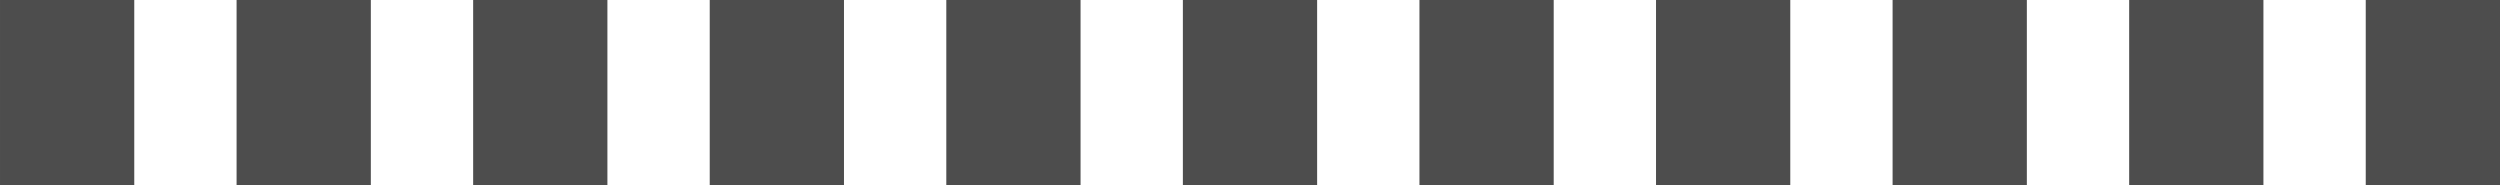 <?xml version="1.0" encoding="UTF-8" standalone="no"?>
<!-- Created with Inkscape (http://www.inkscape.org/) -->

<svg
   xmlns:dc="http://purl.org/dc/elements/1.1/"
   xmlns:cc="http://creativecommons.org/ns#"
   xmlns:rdf="http://www.w3.org/1999/02/22-rdf-syntax-ns#"
   xmlns:svg="http://www.w3.org/2000/svg"
   xmlns="http://www.w3.org/2000/svg"
   xmlns:sodipodi="http://sodipodi.sourceforge.net/DTD/sodipodi-0.dtd"
   xmlns:inkscape="http://www.inkscape.org/namespaces/inkscape"
   width="54"
   height="4"
   viewBox="0 0 54 4"
   id="svg2"
   version="1.1"
   inkscape:version="0.91 r13725"
   sodipodi:docname="handle_horizontal_unchecked.svg">
  <defs
     id="defs4">
    <pattern
       y="0"
       x="0"
       height="6"
       width="6"
       patternUnits="userSpaceOnUse"
       id="EMFhbasepattern" />
  </defs>
  <sodipodi:namedview
     id="base"
     pagecolor="#ffffff"
     bordercolor="#666666"
     borderopacity="1.0"
     inkscape:pageopacity="0.0"
     inkscape:pageshadow="2"
     inkscape:zoom="5.12"
     inkscape:cx="-0.36222094"
     inkscape:cy="10.227289"
     inkscape:document-units="px"
     inkscape:current-layer="layer1"
     showgrid="false"
     units="px"
     inkscape:window-width="1920"
     inkscape:window-height="1028"
     inkscape:window-x="-8"
     inkscape:window-y="-8"
     inkscape:window-maximized="1"
     showguides="false" />
  <g
     inkscape:label="Layer 1"
     inkscape:groupmode="layer"
     id="layer1"
     transform="translate(0,-1048.362)">
    <g
       id="g4218"
       style="stroke:#4d4d4d"
       transform="matrix(0,1,-1,0,1052.362,1048.362)">
      <path
         inkscape:connector-curvature="0"
         id="path4136"
         d="m -0.037,999.812 4.074,0"
         style="fill:none;fill-rule:evenodd;stroke:#4d4d4d;stroke-width:2.9;stroke-linecap:butt;stroke-linejoin:miter;stroke-miterlimit:4;stroke-dasharray:none;stroke-opacity:1" />
      <path
         inkscape:connector-curvature="0"
         id="path4136-7"
         d="m -0.037,1004.922 4.074,0"
         style="fill:none;fill-rule:evenodd;stroke:#4d4d4d;stroke-width:2.9;stroke-linecap:butt;stroke-linejoin:miter;stroke-miterlimit:4;stroke-dasharray:none;stroke-opacity:1" />
      <path
         inkscape:connector-curvature="0"
         id="path4136-6"
         d="m -0.037,1010.032 4.074,0"
         style="fill:none;fill-rule:evenodd;stroke:#4d4d4d;stroke-width:2.9;stroke-linecap:butt;stroke-linejoin:miter;stroke-miterlimit:4;stroke-dasharray:none;stroke-opacity:1" />
      <path
         inkscape:connector-curvature="0"
         id="path4136-3"
         d="m -0.037,1015.142 4.074,0"
         style="fill:none;fill-rule:evenodd;stroke:#4d4d4d;stroke-width:2.9;stroke-linecap:butt;stroke-linejoin:miter;stroke-miterlimit:4;stroke-dasharray:none;stroke-opacity:1" />
      <path
         inkscape:connector-curvature="0"
         id="path4136-0"
         d="m -0.037,1020.252 4.074,0"
         style="fill:none;fill-rule:evenodd;stroke:#4d4d4d;stroke-width:2.9;stroke-linecap:butt;stroke-linejoin:miter;stroke-miterlimit:4;stroke-dasharray:none;stroke-opacity:1" />
      <path
         inkscape:connector-curvature="0"
         id="path4136-4"
         d="m -0.037,1025.362 4.074,0"
         style="fill:none;fill-rule:evenodd;stroke:#4d4d4d;stroke-width:2.9;stroke-linecap:butt;stroke-linejoin:miter;stroke-miterlimit:4;stroke-dasharray:none;stroke-opacity:1" />
      <path
         inkscape:connector-curvature="0"
         id="path4136-2"
         d="m -0.037,1030.472 4.074,0"
         style="fill:none;fill-rule:evenodd;stroke:#4d4d4d;stroke-width:2.9;stroke-linecap:butt;stroke-linejoin:miter;stroke-miterlimit:4;stroke-dasharray:none;stroke-opacity:1" />
      <path
         inkscape:connector-curvature="0"
         id="path4136-03"
         d="m -0.037,1035.582 4.074,0"
         style="fill:none;fill-rule:evenodd;stroke:#4d4d4d;stroke-width:2.9;stroke-linecap:butt;stroke-linejoin:miter;stroke-miterlimit:4;stroke-dasharray:none;stroke-opacity:1" />
      <path
         inkscape:connector-curvature="0"
         id="path4136-71"
         d="m -0.037,1040.692 4.074,0"
         style="fill:none;fill-rule:evenodd;stroke:#4d4d4d;stroke-width:2.9;stroke-linecap:butt;stroke-linejoin:miter;stroke-miterlimit:4;stroke-dasharray:none;stroke-opacity:1" />
      <path
         inkscape:connector-curvature="0"
         id="path4136-1"
         d="m -0.037,1045.802 4.074,0"
         style="fill:none;fill-rule:evenodd;stroke:#4d4d4d;stroke-width:2.9;stroke-linecap:butt;stroke-linejoin:miter;stroke-miterlimit:4;stroke-dasharray:none;stroke-opacity:1" />
      <path
         inkscape:connector-curvature="0"
         id="path4136-09"
         d="m -0.037,1050.912 4.074,0"
         style="fill:none;fill-rule:evenodd;stroke:#4d4d4d;stroke-width:2.9;stroke-linecap:butt;stroke-linejoin:miter;stroke-miterlimit:4;stroke-dasharray:none;stroke-opacity:1" />
    </g>
  </g>
</svg>

